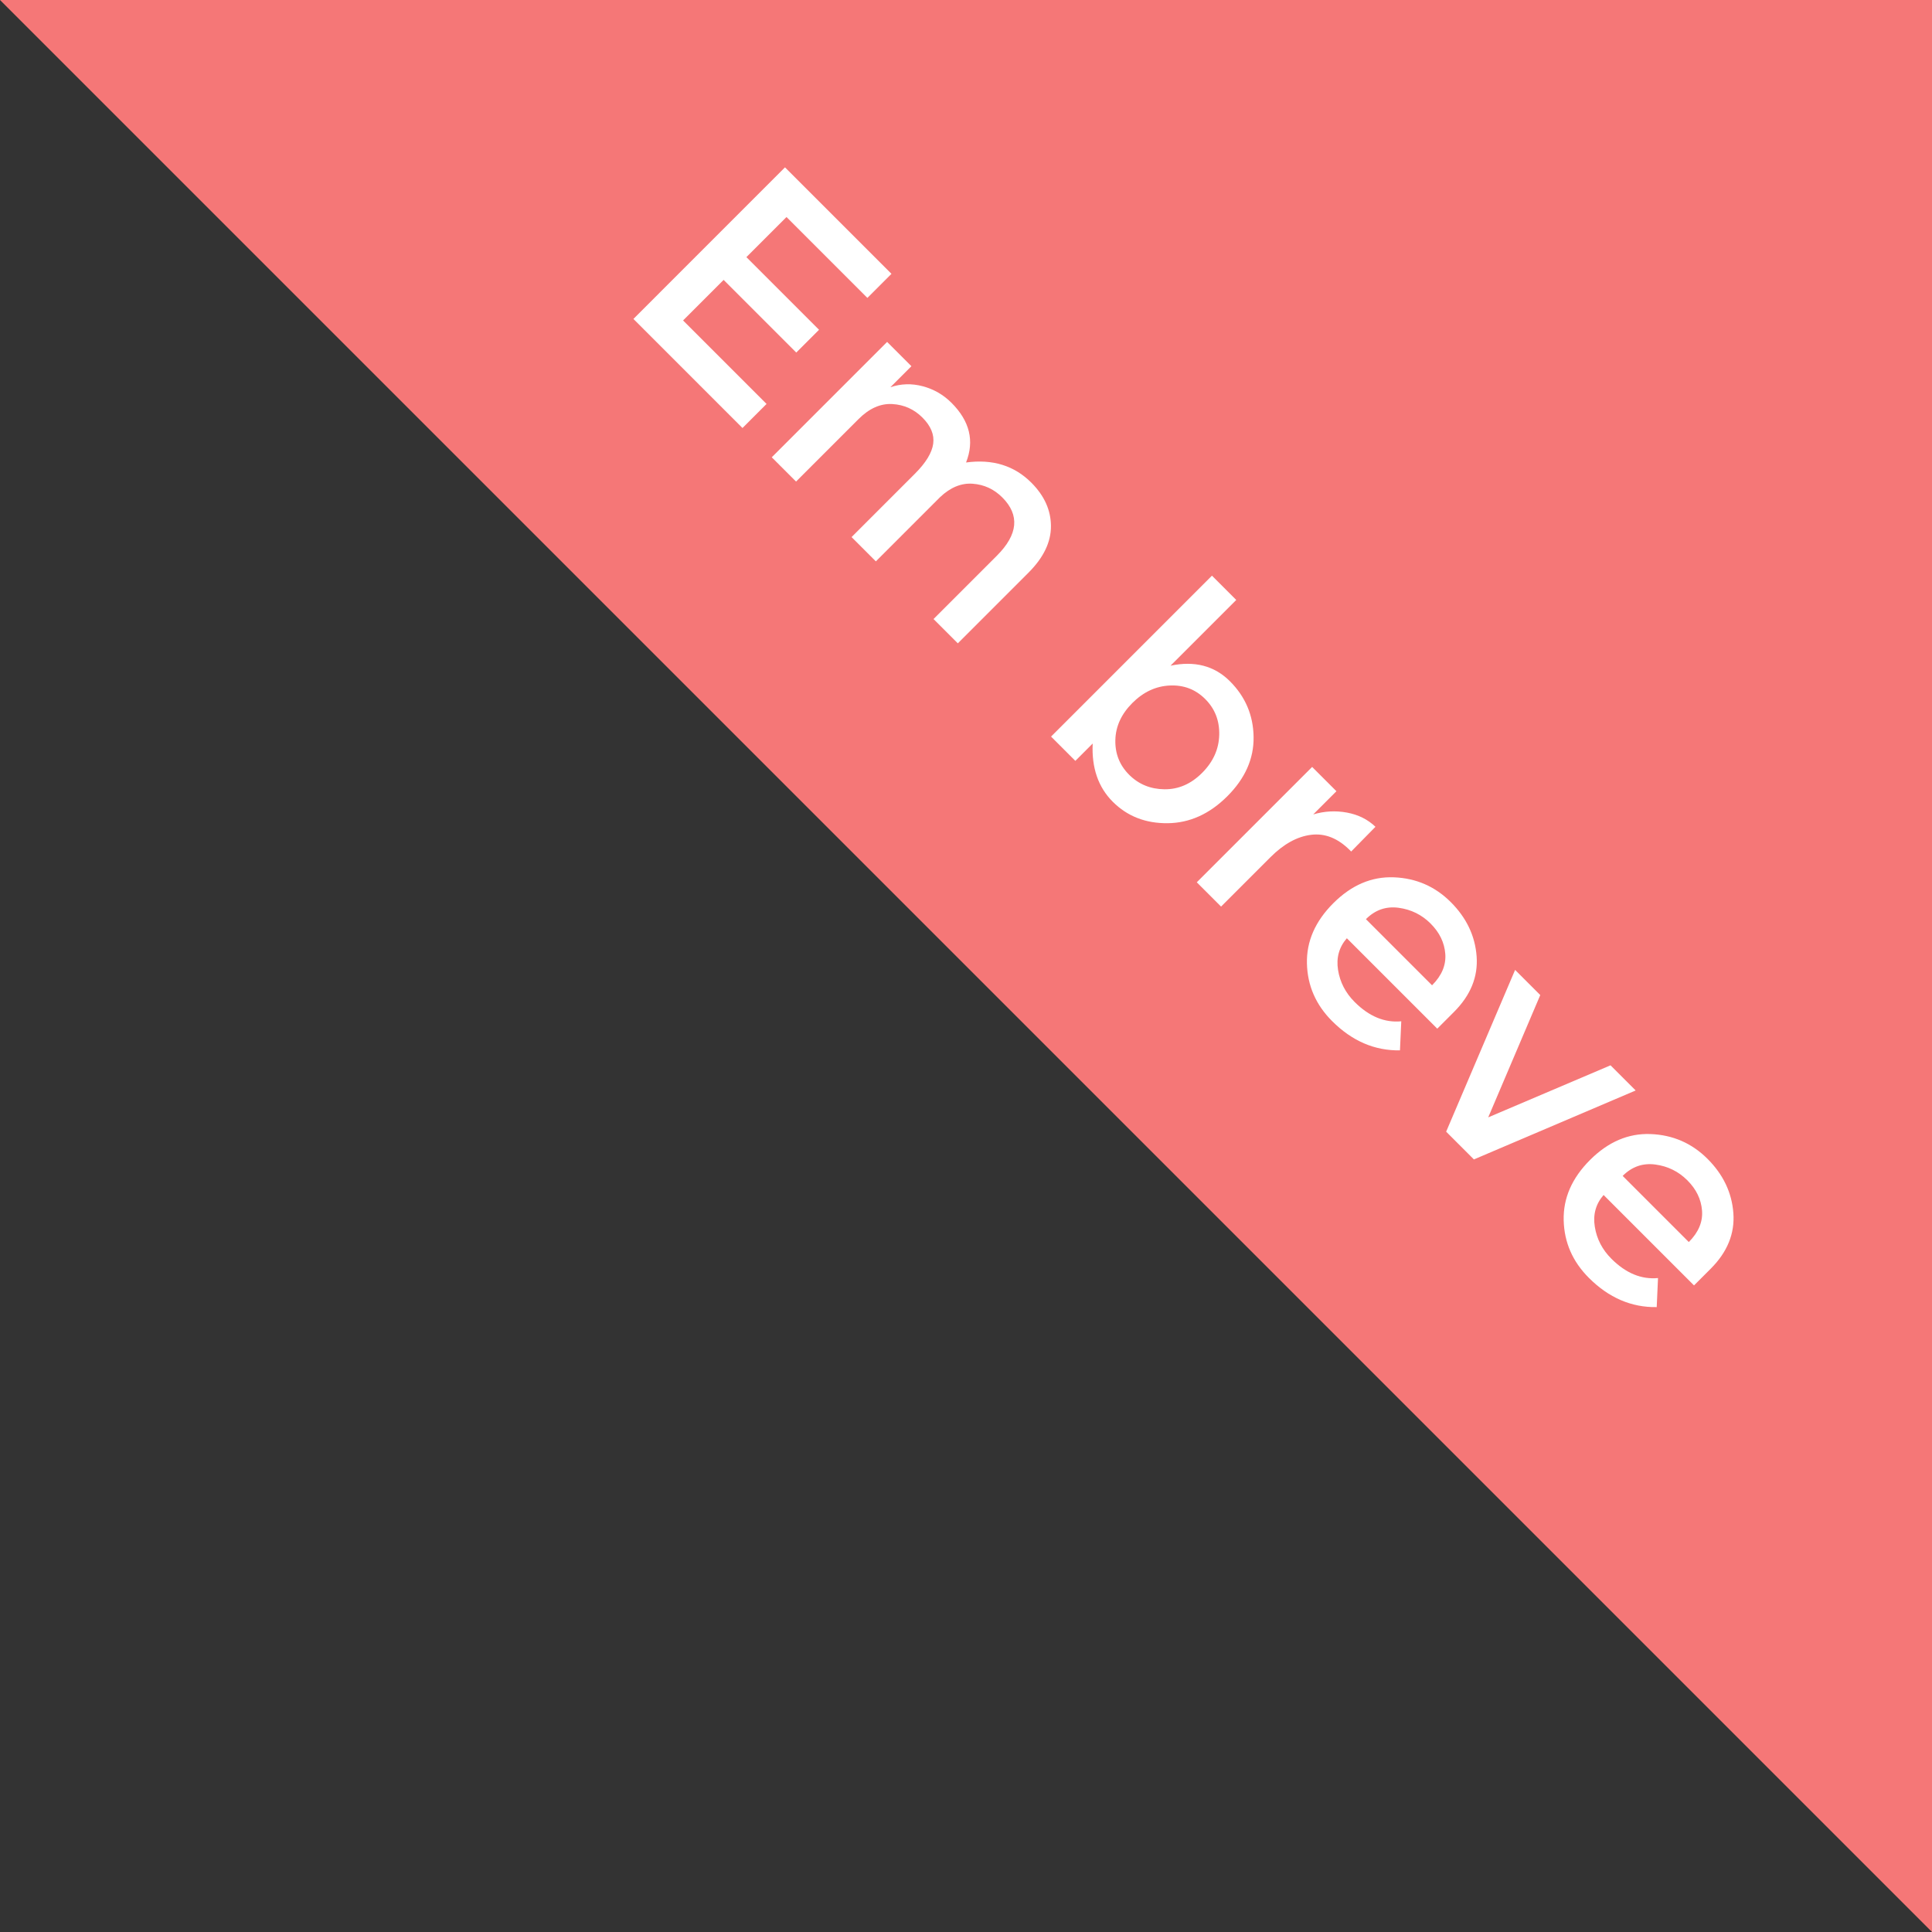 <?xml version="1.0" encoding="UTF-8"?>
<svg width="63px" height="63px" viewBox="0 0 63 63" version="1.1" xmlns="http://www.w3.org/2000/svg" xmlns:xlink="http://www.w3.org/1999/xlink">
    <rect x="0" y="0" width="63" height="63" fill="#333333" stroke="none"/>
    <!-- Generator: Sketch 48.2 (47327) - http://www.bohemiancoding.com/sketch -->
    <title>Group</title>
    <desc>Created with Sketch.</desc>
    <defs></defs>
    <g id="card-tag" stroke="none" stroke-width="1" fill="none" fill-rule="evenodd">
        <g id="Group">
            <polygon id="background" fill="#F57777" points="0 0 63 0 63 63"></polygon>
            <path d="M21.315,21.01 L21.315,22.12 L17.585,22.12 L17.585,23.97 L20.935,23.97 L20.935,25.02 L17.585,25.02 L17.585,26.89 L21.435,26.89 L21.435,28 L16.405,28 L16.405,21.01 L21.315,21.01 Z M23.905,25.12 L23.905,28 L22.785,28 L22.785,22.68 L23.905,22.68 L23.905,23.65 C24.065,23.323 24.307,23.067 24.63,22.88 C24.953,22.693 25.302,22.6 25.675,22.6 C26.515,22.6 27.085,22.947 27.385,23.64 C27.912,22.947 28.568,22.6 29.355,22.6 C29.955,22.6 30.44,22.783 30.81,23.15 C31.18,23.517 31.365,24.047 31.365,24.74 L31.365,28 L30.245,28 L30.245,25.08 C30.245,24.1 29.838,23.61 29.025,23.61 C28.645,23.61 28.313,23.732 28.03,23.975 C27.747,24.218 27.598,24.573 27.585,25.04 L27.585,28 L26.465,28 L26.465,25.08 C26.465,24.573 26.375,24.202 26.195,23.965 C26.015,23.728 25.732,23.61 25.345,23.61 C24.958,23.61 24.622,23.738 24.335,23.995 C24.048,24.252 23.905,24.627 23.905,25.12 Z M40.345,23.34 C40.852,23.833 41.105,24.49 41.105,25.31 C41.105,26.13 40.853,26.797 40.35,27.31 C39.847,27.823 39.26,28.08 38.59,28.08 C37.92,28.08 37.318,27.787 36.785,27.2 L36.785,28 L35.665,28 L35.665,20.58 L36.785,20.58 L36.785,23.61 C37.225,22.937 37.802,22.6 38.515,22.6 C39.228,22.6 39.838,22.847 40.345,23.34 Z M37.225,26.595 C37.532,26.918 37.905,27.08 38.345,27.08 C38.785,27.08 39.168,26.92 39.495,26.6 C39.822,26.28 39.985,25.865 39.985,25.355 C39.985,24.845 39.825,24.422 39.505,24.085 C39.185,23.748 38.802,23.58 38.355,23.58 C37.908,23.58 37.532,23.748 37.225,24.085 C36.918,24.422 36.765,24.843 36.765,25.35 C36.765,25.857 36.918,26.272 37.225,26.595 Z M45.175,23.73 C44.622,23.73 44.205,23.91 43.925,24.27 C43.645,24.63 43.505,25.113 43.505,25.72 L43.505,28 L42.385,28 L42.385,22.68 L43.505,22.68 L43.505,23.75 C43.685,23.417 43.93,23.143 44.24,22.93 C44.55,22.717 44.878,22.607 45.225,22.6 L45.235,23.73 L45.175,23.73 Z M51.305,25.83 L47.135,25.83 C47.162,26.217 47.338,26.528 47.665,26.765 C47.992,27.002 48.365,27.12 48.785,27.12 C49.452,27.12 49.958,26.91 50.305,26.49 L50.945,27.19 C50.372,27.783 49.625,28.08 48.705,28.08 C47.958,28.08 47.323,27.832 46.8,27.335 C46.277,26.838 46.015,26.172 46.015,25.335 C46.015,24.498 46.282,23.833 46.815,23.34 C47.348,22.847 47.977,22.6 48.7,22.6 C49.423,22.6 50.038,22.818 50.545,23.255 C51.052,23.692 51.305,24.293 51.305,25.06 L51.305,25.83 Z M47.135,24.95 L50.185,24.95 C50.185,24.503 50.045,24.16 49.765,23.92 C49.485,23.68 49.14,23.56 48.73,23.56 C48.32,23.56 47.952,23.685 47.625,23.935 C47.298,24.185 47.135,24.523 47.135,24.95 Z M53.885,28 L51.745,22.68 L52.905,22.68 L54.525,26.7 L56.145,22.68 L57.305,22.68 L55.165,28 L53.885,28 Z M63.145,25.83 L58.975,25.83 C59.002,26.217 59.178,26.528 59.505,26.765 C59.832,27.002 60.205,27.12 60.625,27.12 C61.292,27.12 61.798,26.91 62.145,26.49 L62.785,27.19 C62.212,27.783 61.465,28.08 60.545,28.08 C59.798,28.08 59.163,27.832 58.64,27.335 C58.117,26.838 57.855,26.172 57.855,25.335 C57.855,24.498 58.122,23.833 58.655,23.34 C59.188,22.847 59.817,22.6 60.54,22.6 C61.263,22.6 61.878,22.818 62.385,23.255 C62.892,23.692 63.145,24.293 63.145,25.06 L63.145,25.83 Z M58.975,24.95 L62.025,24.95 C62.025,24.503 61.885,24.16 61.605,23.92 C61.325,23.68 60.98,23.56 60.57,23.56 C60.16,23.56 59.792,23.685 59.465,23.935 C59.138,24.185 58.975,24.523 58.975,24.95 Z" id="title" fill="#FFFFFF" transform="translate(39.775, 24.33) rotate(45) translate(-39.775, -24.33) "></path>
        </g>
    </g>
</svg>
